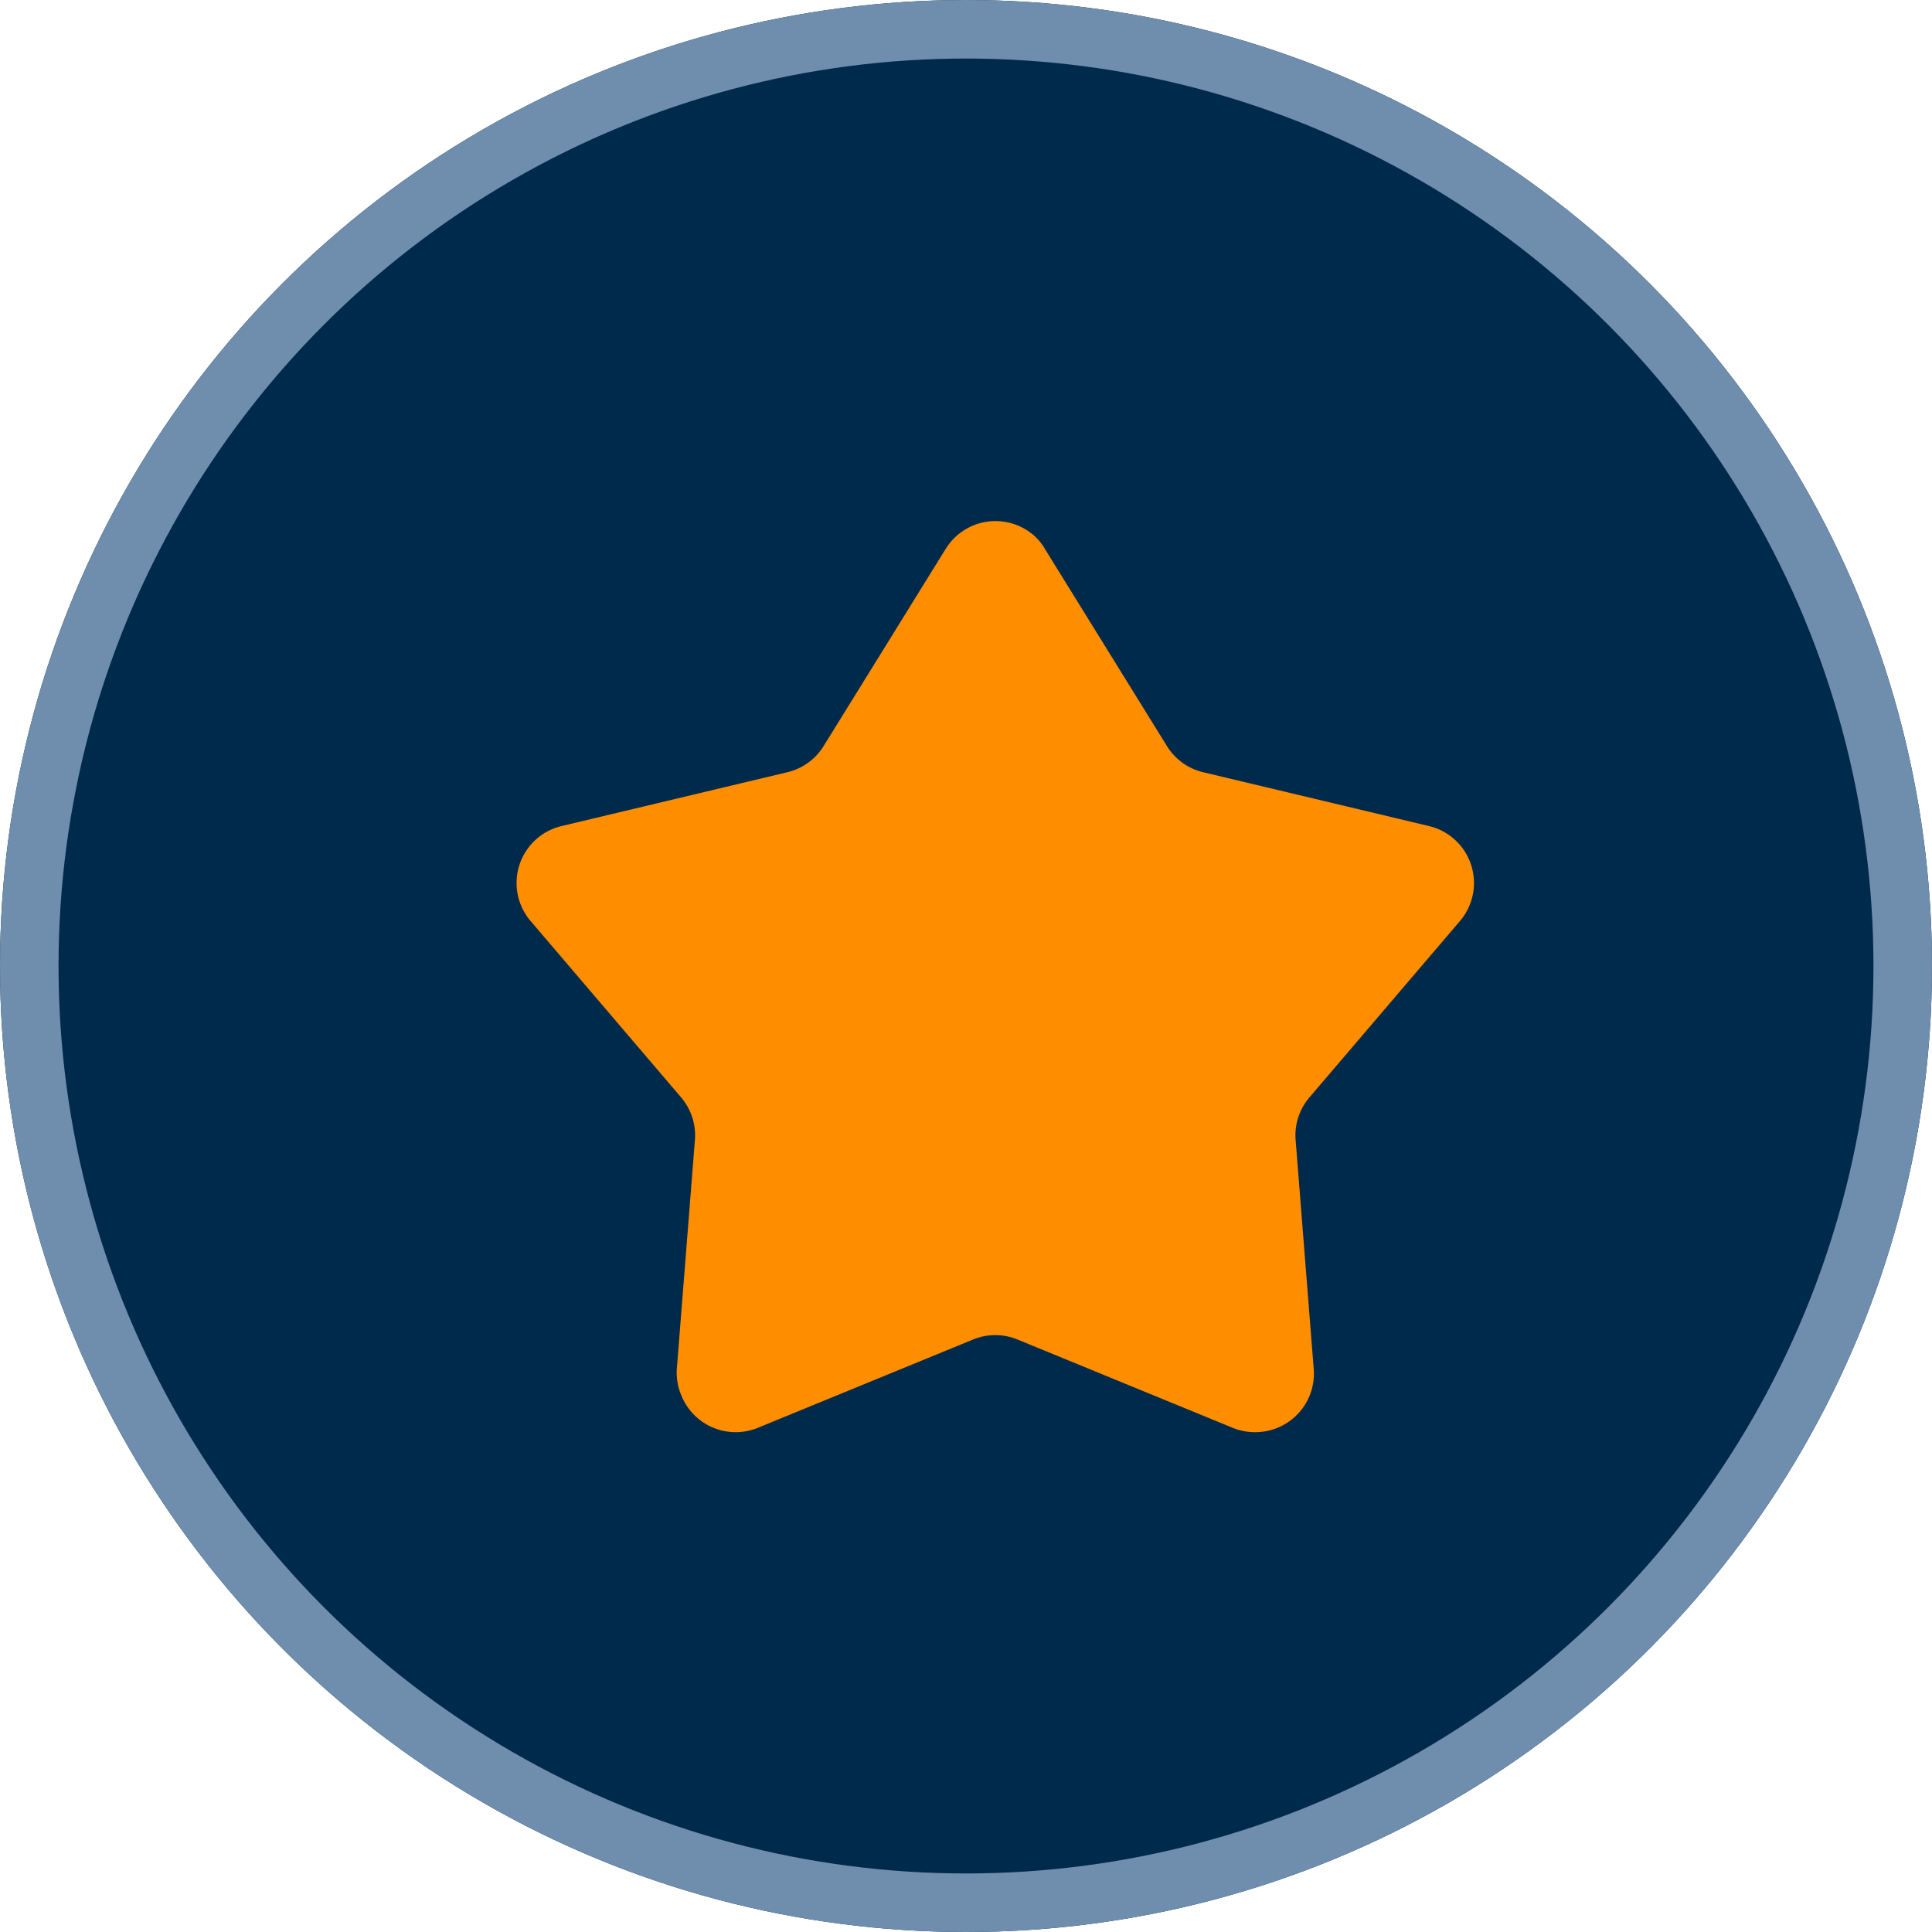 <svg xmlns="http://www.w3.org/2000/svg" viewBox="0 0 33 33"><defs><style>.cls-1{fill:#002a4c;}.cls-2{fill:none;stroke:#6f8dac;}.cls-3{fill:#ff8d00;}</style></defs><g id="圖層_2" data-name="圖層 2"><g id="圖層_1-2" data-name="圖層 1"><g id="Group_632" data-name="Group 632"><g id="Ellipse_87" data-name="Ellipse 87"><circle class="cls-1" cx="16.5" cy="16.5" r="16.5"/><circle class="cls-2" cx="16.5" cy="16.5" r="16"/></g><path id="Polygon_1-2" data-name="Polygon 1-2" class="cls-3" d="M16.15,9.38a1,1,0,0,1,1.38-.33.92.92,0,0,1,.32.33l2.08,3.36a1,1,0,0,0,.62.45l3.86.92a1,1,0,0,1,.52,1.63l-2.56,3a1,1,0,0,0-.24.73l.31,3.92a1,1,0,0,1-.93,1.07,1,1,0,0,1-.45-.07l-3.68-1.51a1,1,0,0,0-.76,0l-3.68,1.51a1,1,0,0,1-1.3-.55,1,1,0,0,1-.08-.45l.31-3.92a1,1,0,0,0-.24-.73l-2.56-3a1,1,0,0,1,.52-1.63l3.86-.92a1,1,0,0,0,.62-.45Z"/></g></g></g></svg>